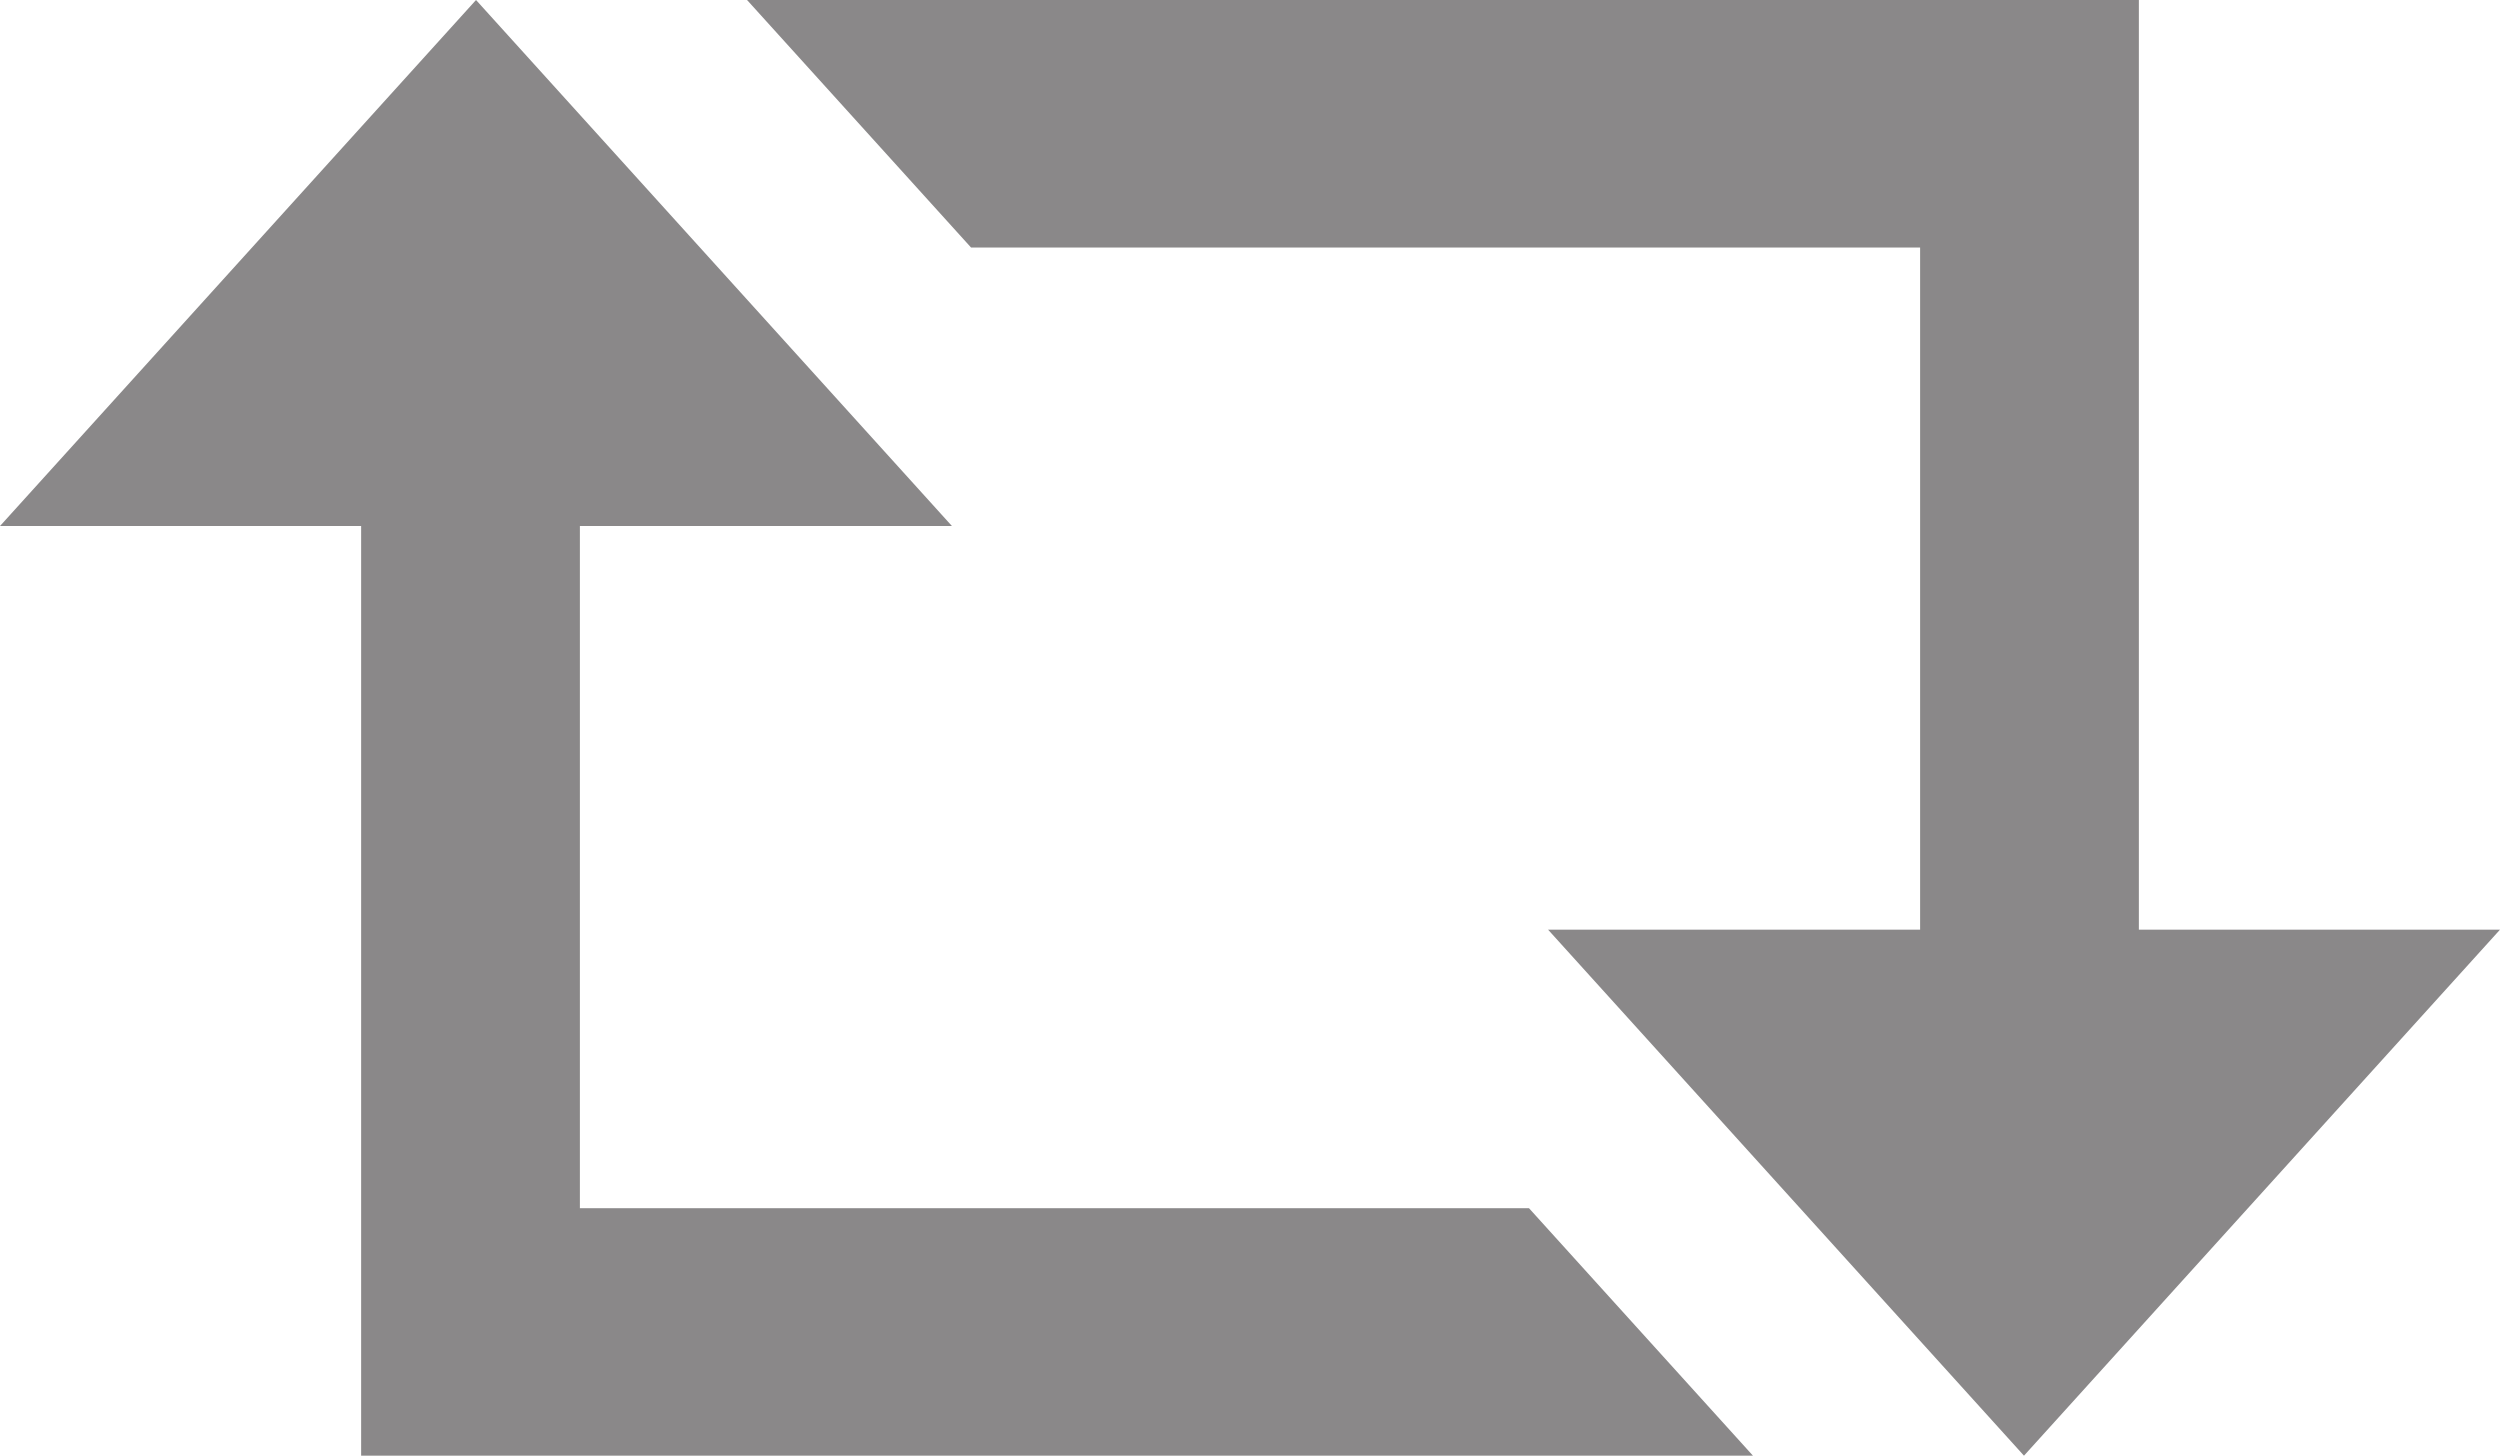 <?xml version="1.0" encoding="utf-8"?>
<!-- Generator: Adobe Illustrator 18.0.0, SVG Export Plug-In . SVG Version: 6.00 Build 0)  -->
<!DOCTYPE svg PUBLIC "-//W3C//DTD SVG 1.1//EN" "http://www.w3.org/Graphics/SVG/1.1/DTD/svg11.dtd">
<svg version="1.1" id="Layer_1" xmlns="http://www.w3.org/2000/svg" xmlns:xlink="http://www.w3.org/1999/xlink" x="0px" y="0px"
	 width="22px" height="12.81px" viewBox="0 0 22 12.81" enable-background="new 0 0 22 12.81" xml:space="preserve">
<g>
	<polygon fill="#8A8889" points="5.103,10.632 5.103,4.629 8.377,4.629 4.189,0 0,4.629 2.503,4.629 3.178,4.629 3.178,12.81 
		15.426,12.81 13.455,10.632 	"/>
	<polygon fill="#8A8889" points="16.897,2.178 16.897,8.181 13.623,8.181 17.811,12.81 22,8.181 19.497,8.181 18.822,8.181 
		18.822,0 6.574,0 8.545,2.178 	"/>
</g>
</svg>
